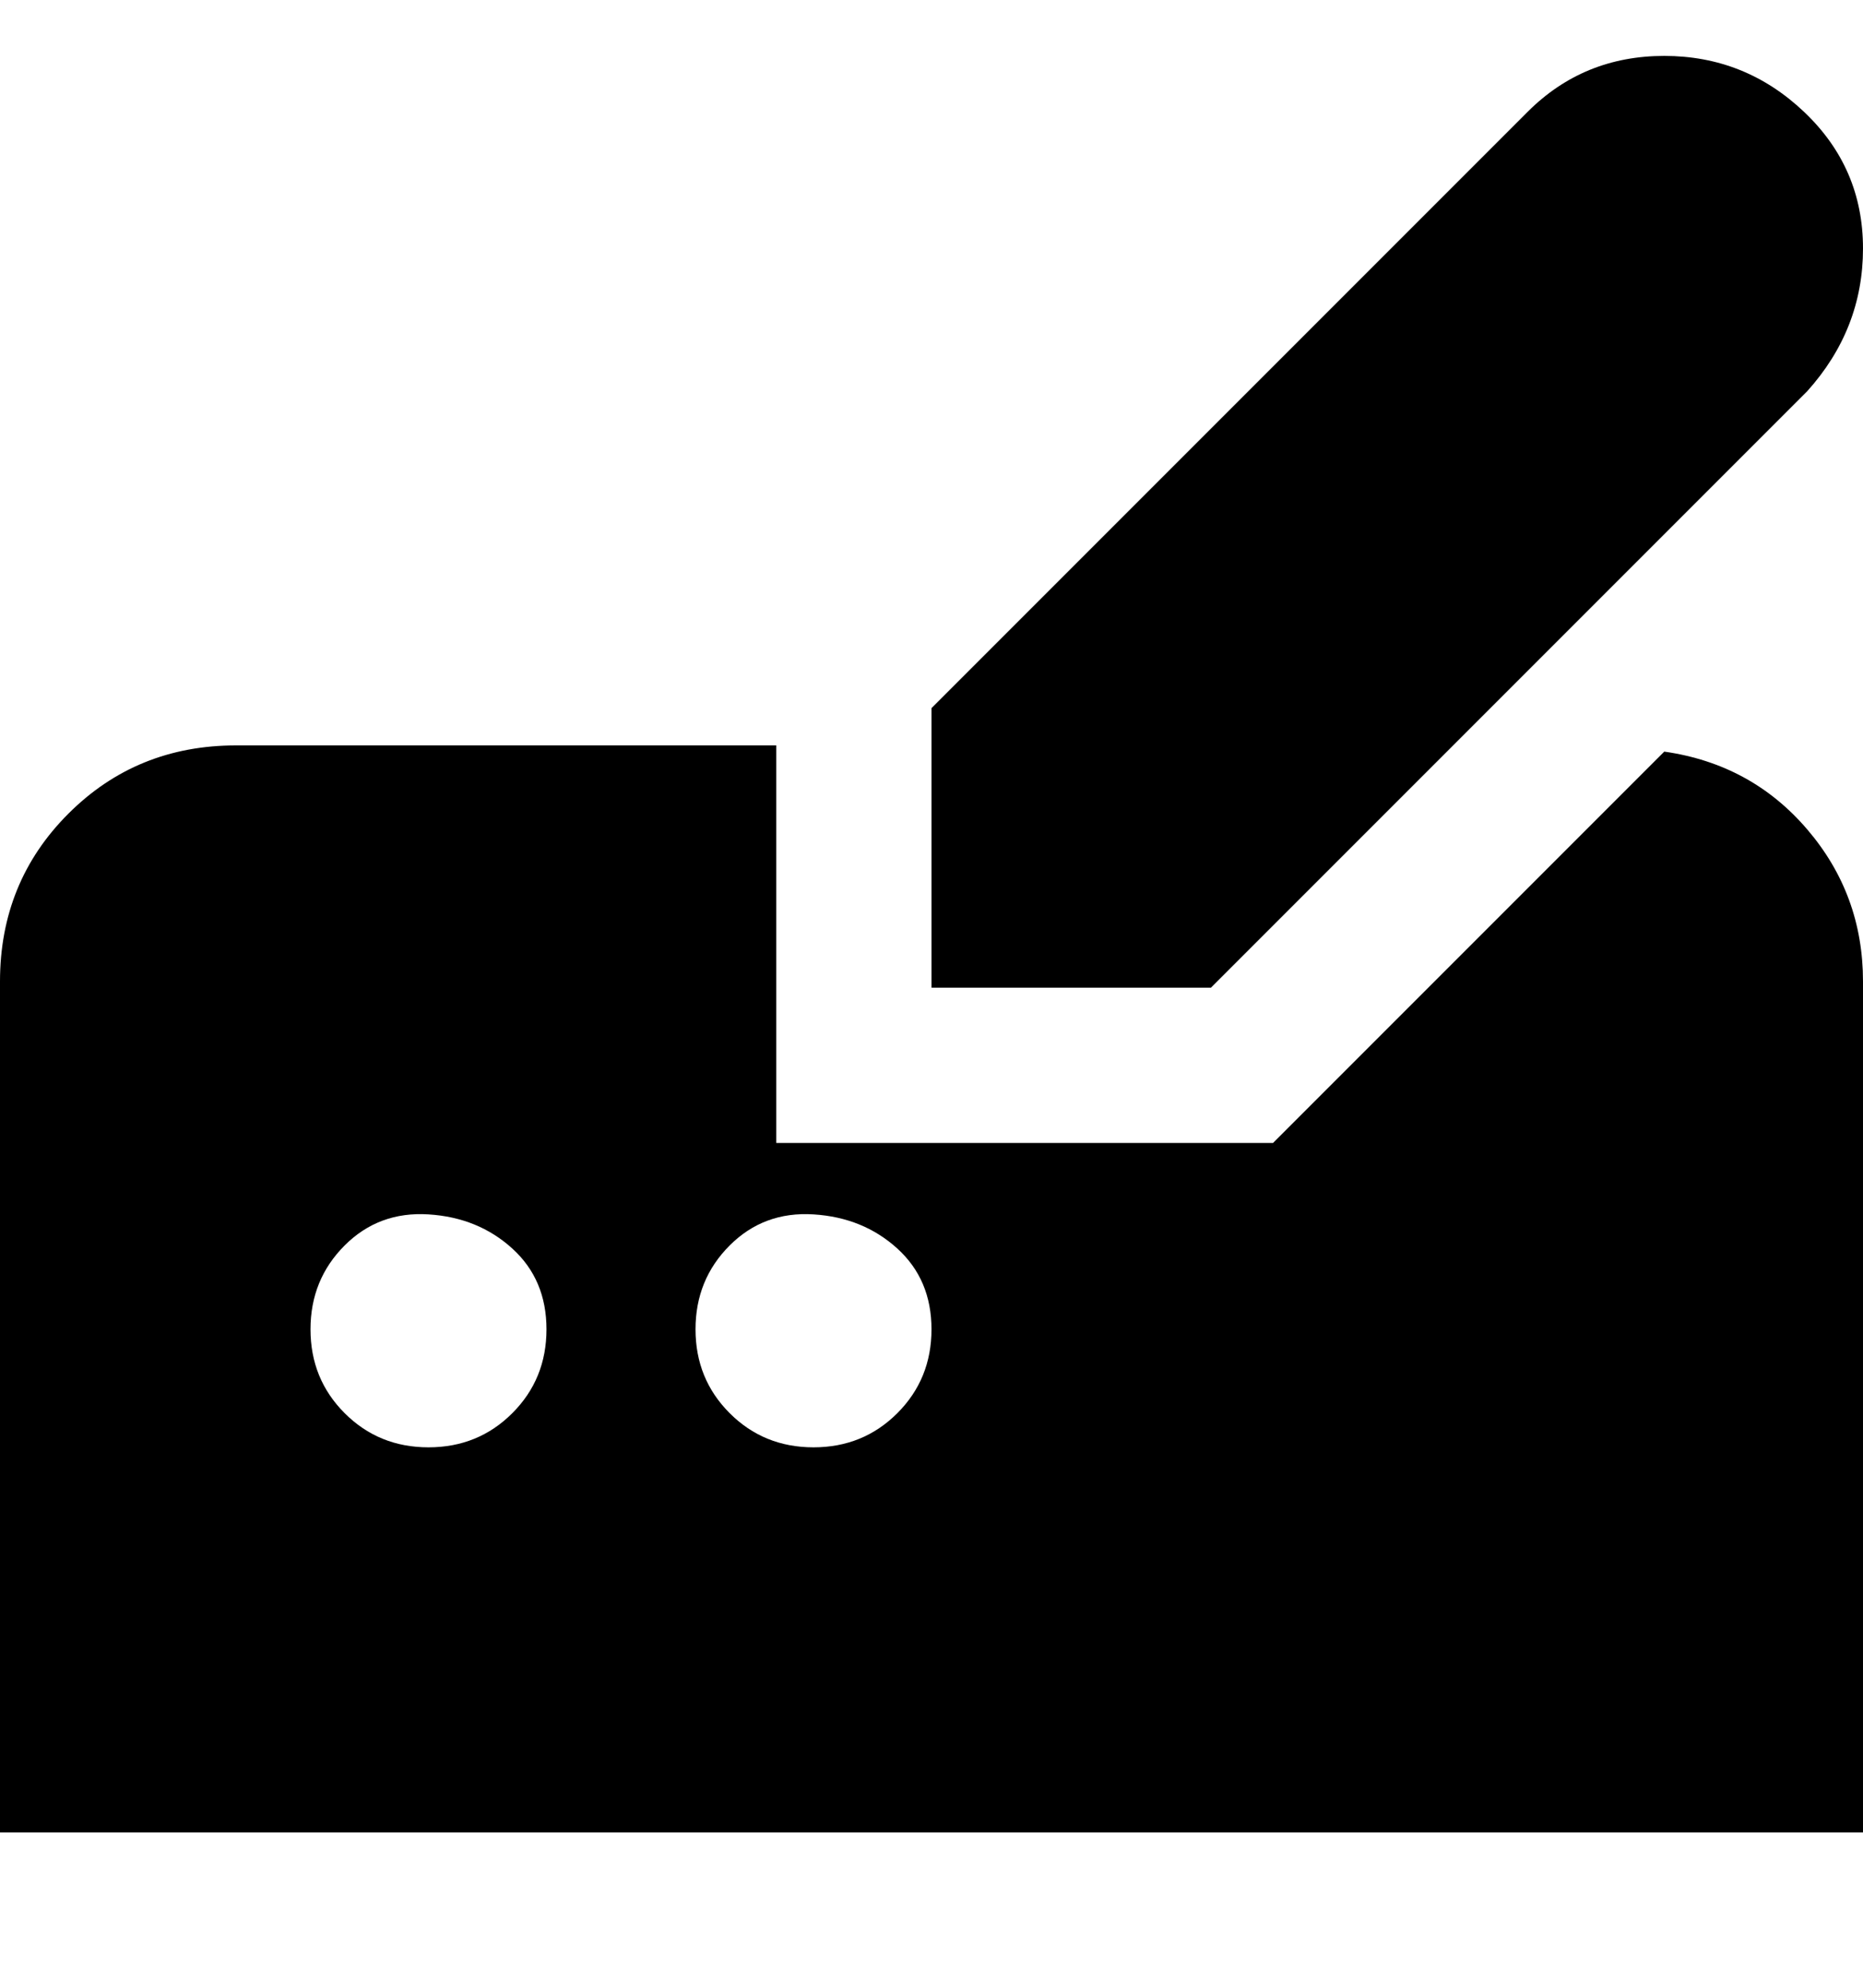 <svg viewBox="0 0 300 320" xmlns="http://www.w3.org/2000/svg"><path d="M150 159h45l96-96q9-10 9-23t-9.5-22Q281 9 268 9t-22 9l-96 96v45zm118-38l-63 63h-80v-64H38q-16 0-27 11T0 158v137h300V158q0-14-9-24.5T268 121zM69 233q-8 0-13.5-5.5T50 214q0-8 5.5-13.5t13.5-5q8 .5 13.5 5.5t5.5 13q0 8-5.5 13.5T69 233zm62 0q-8 0-13.5-5.5T112 214q0-8 5.5-13.5t13.5-5q8 .5 13.5 5.5t5.5 13q0 8-5.5 13.5T131 233z"/></svg>